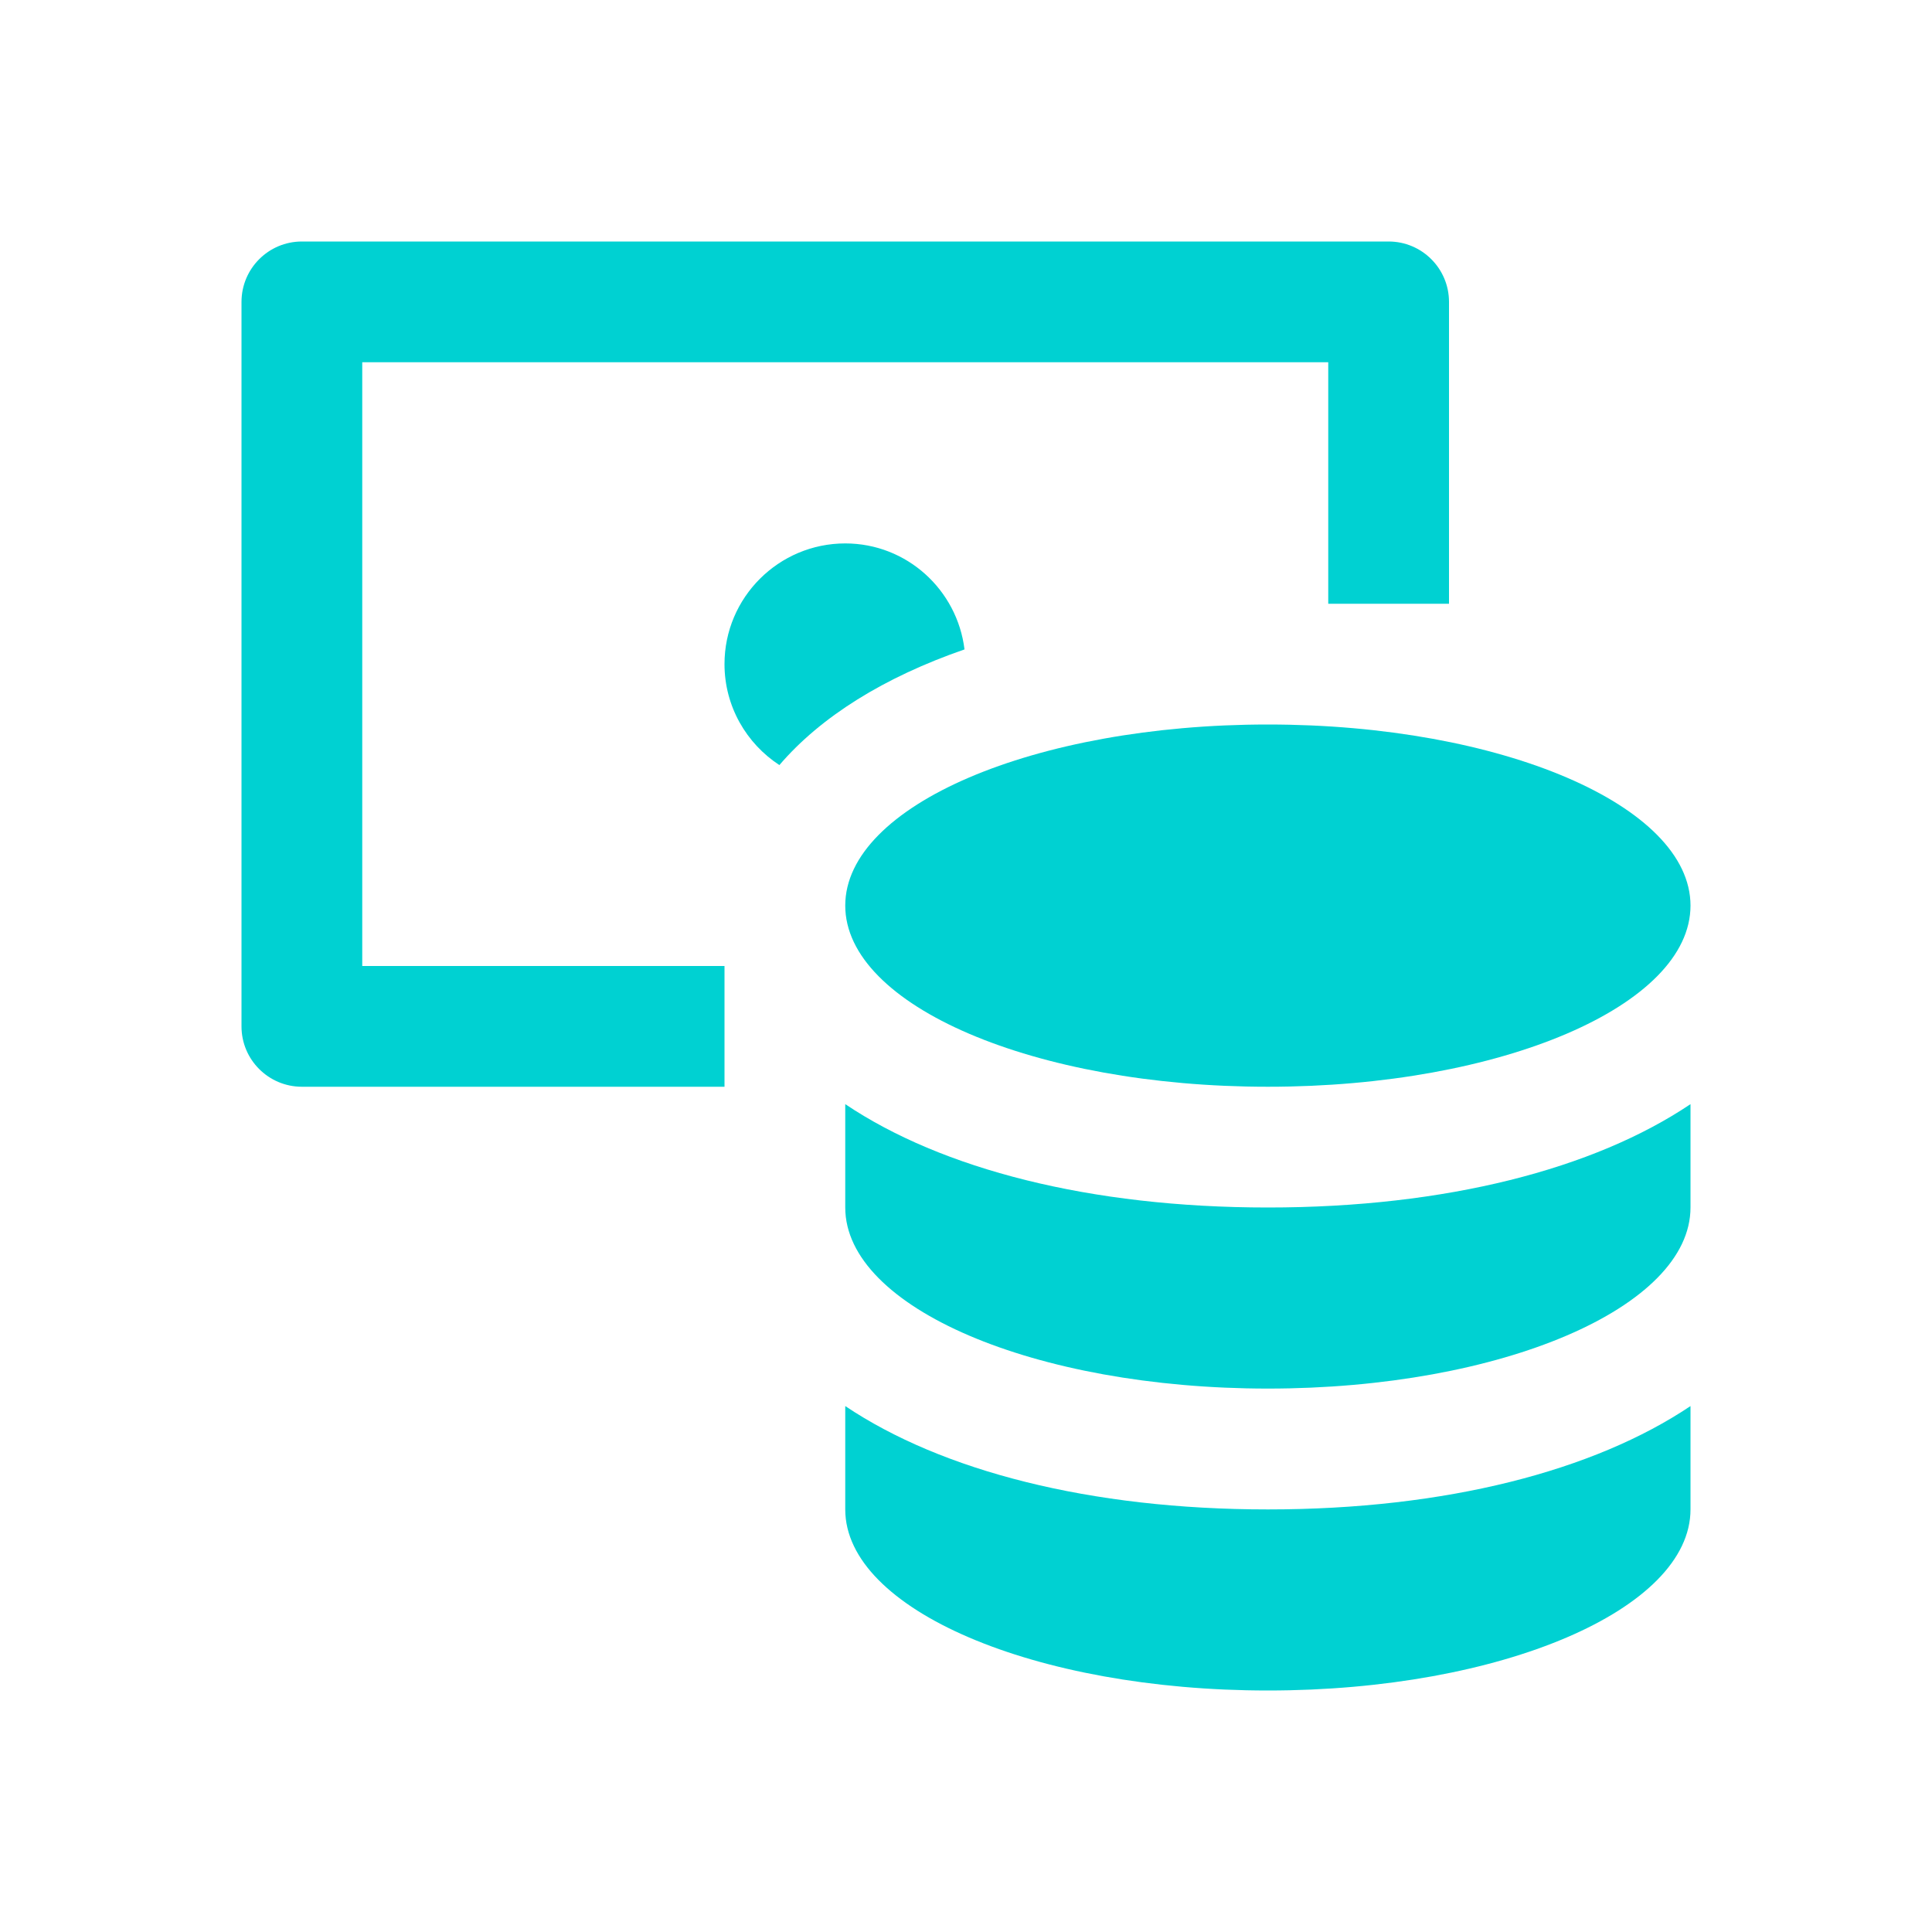 <svg width="22" height="22" viewBox="0 0 22 22" fill="none" xmlns="http://www.w3.org/2000/svg">
  <path d="M8.25 12.375H3.438C3.058 12.375 2.75 12.067 2.75 11.688V3.438C2.75 3.058 3.058 2.75 3.438 2.75H15.812C16.192 2.75 16.5 3.058 16.5 3.438V6.875H15.125V4.125H4.125V11H8.25V12.375Z" fill="#00D1D2"/>
  <path d="M14.438 13.75C12.409 13.75 10.723 13.311 9.625 12.573C9.625 13.086 9.625 13.424 9.625 13.75C9.625 14.889 11.78 15.812 14.438 15.812C17.095 15.812 19.25 14.889 19.25 13.75C19.25 13.424 19.25 13.086 19.25 12.573C18.152 13.311 16.466 13.75 14.438 13.75Z" fill="#00D1D2"/>
  <path d="M14.438 17.188C12.409 17.188 10.723 16.748 9.625 16.011C9.625 16.523 9.625 16.862 9.625 17.188C9.625 18.327 11.78 19.25 14.438 19.25C17.095 19.25 19.25 18.327 19.25 17.188C19.25 16.862 19.25 16.523 19.25 16.011C18.152 16.748 16.466 17.188 14.438 17.188Z" fill="#00D1D2"/>
  <path d="M8.875 8.712C9.347 8.161 10.067 7.712 10.983 7.395C10.9 6.717 10.326 6.188 9.625 6.188C8.867 6.188 8.25 6.804 8.25 7.562C8.25 8.044 8.5 8.467 8.875 8.712Z" fill="#00D1D2"/>
  <path d="M14.438 12.375C17.095 12.375 19.25 11.452 19.25 10.312C19.25 9.173 17.095 8.25 14.438 8.25C11.78 8.25 9.625 9.173 9.625 10.312C9.625 11.452 11.78 12.375 14.438 12.375Z" fill="#00D1D2"/>
</svg>
